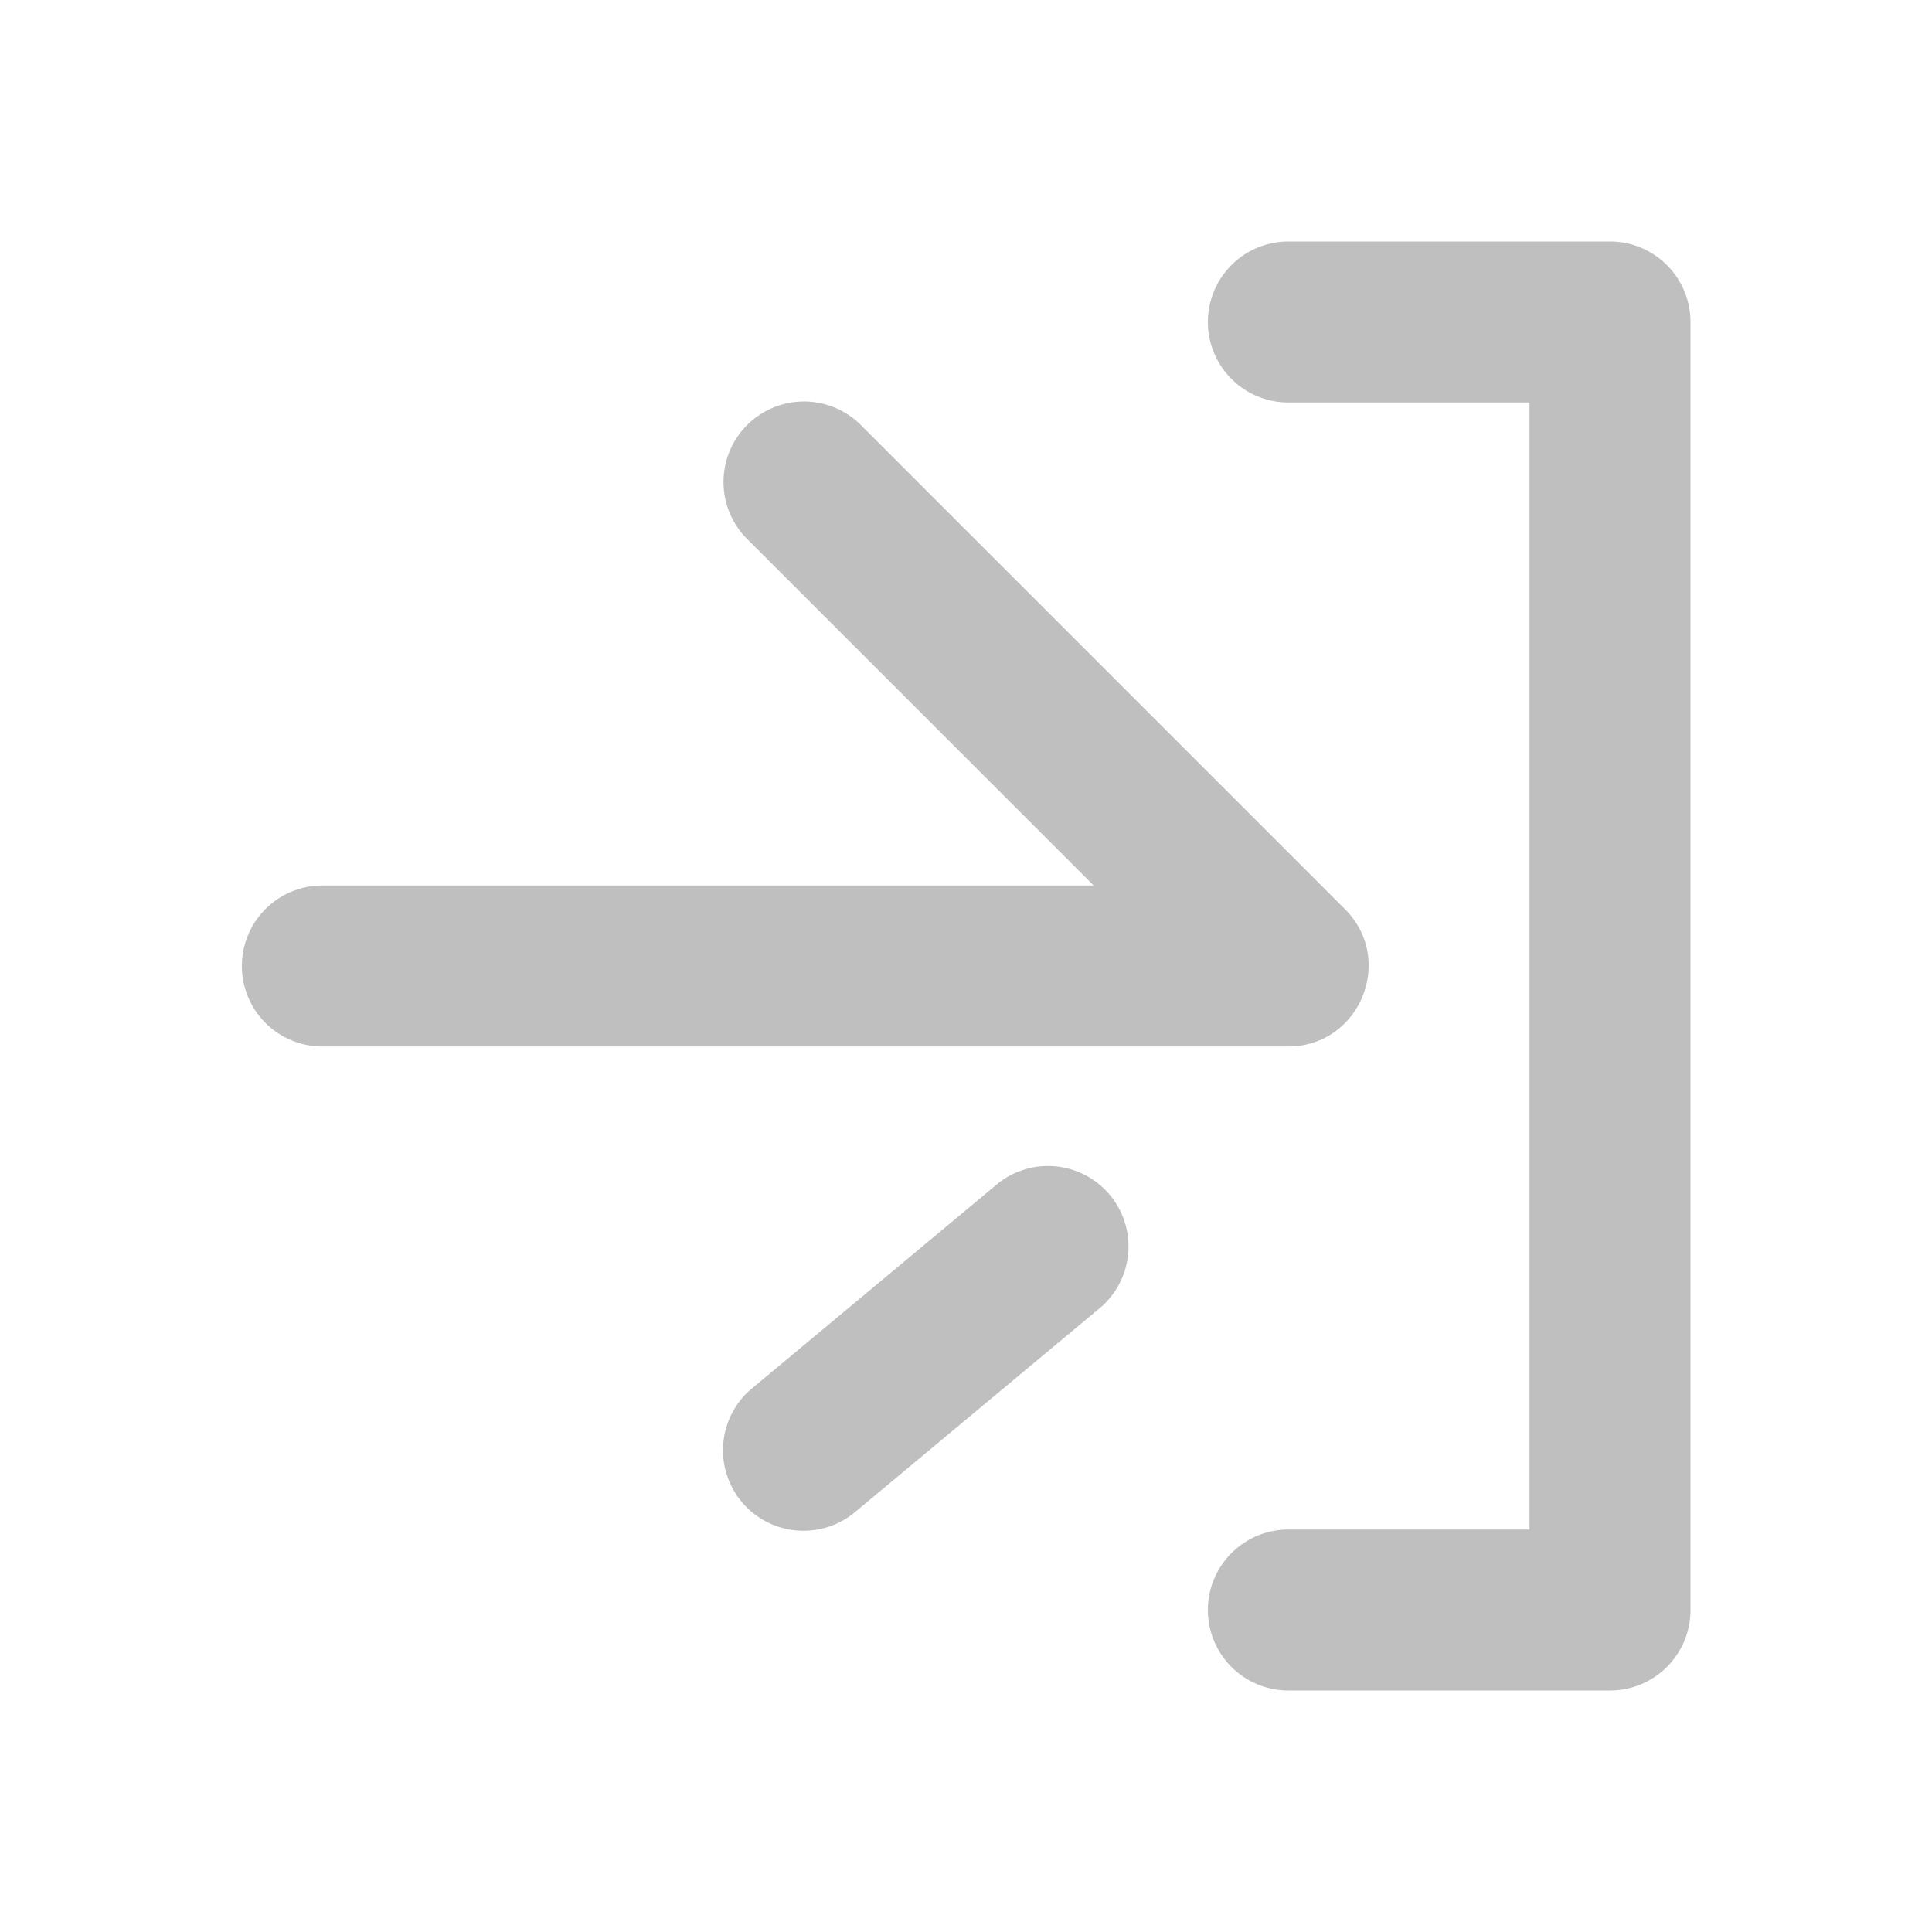 <?xml version="1.0" standalone="no"?><!DOCTYPE svg PUBLIC "-//W3C//DTD SVG 1.1//EN" "http://www.w3.org/Graphics/SVG/1.1/DTD/svg11.dtd"><svg t="1611647264842" class="icon" viewBox="0 0 1024 1024" version="1.1" xmlns="http://www.w3.org/2000/svg" p-id="19633" xmlns:xlink="http://www.w3.org/1999/xlink" width="128" height="128"><defs><style type="text/css"></style></defs><path d="M810.667 213.333h-128a42.667 42.667 0 0 1 0-85.333h170.667a42.667 42.667 0 0 1 42.667 42.667v682.667a42.667 42.667 0 0 1-42.667 42.667h-170.667a42.667 42.667 0 0 1 0-85.333h128V213.333z m-230.997 256L396.501 286.165a42.667 42.667 0 1 1 60.331-60.331l256 256c26.88 26.88 7.851 72.832-30.165 72.832H170.667a42.667 42.667 0 0 1 0-85.333h409.003z m-52.309 159.232a42.667 42.667 0 1 1 54.613 65.536l-128 106.667a42.667 42.667 0 1 1-54.613-65.536l128-106.667z" p-id="19634" fill="#bfbfbf"></path></svg>